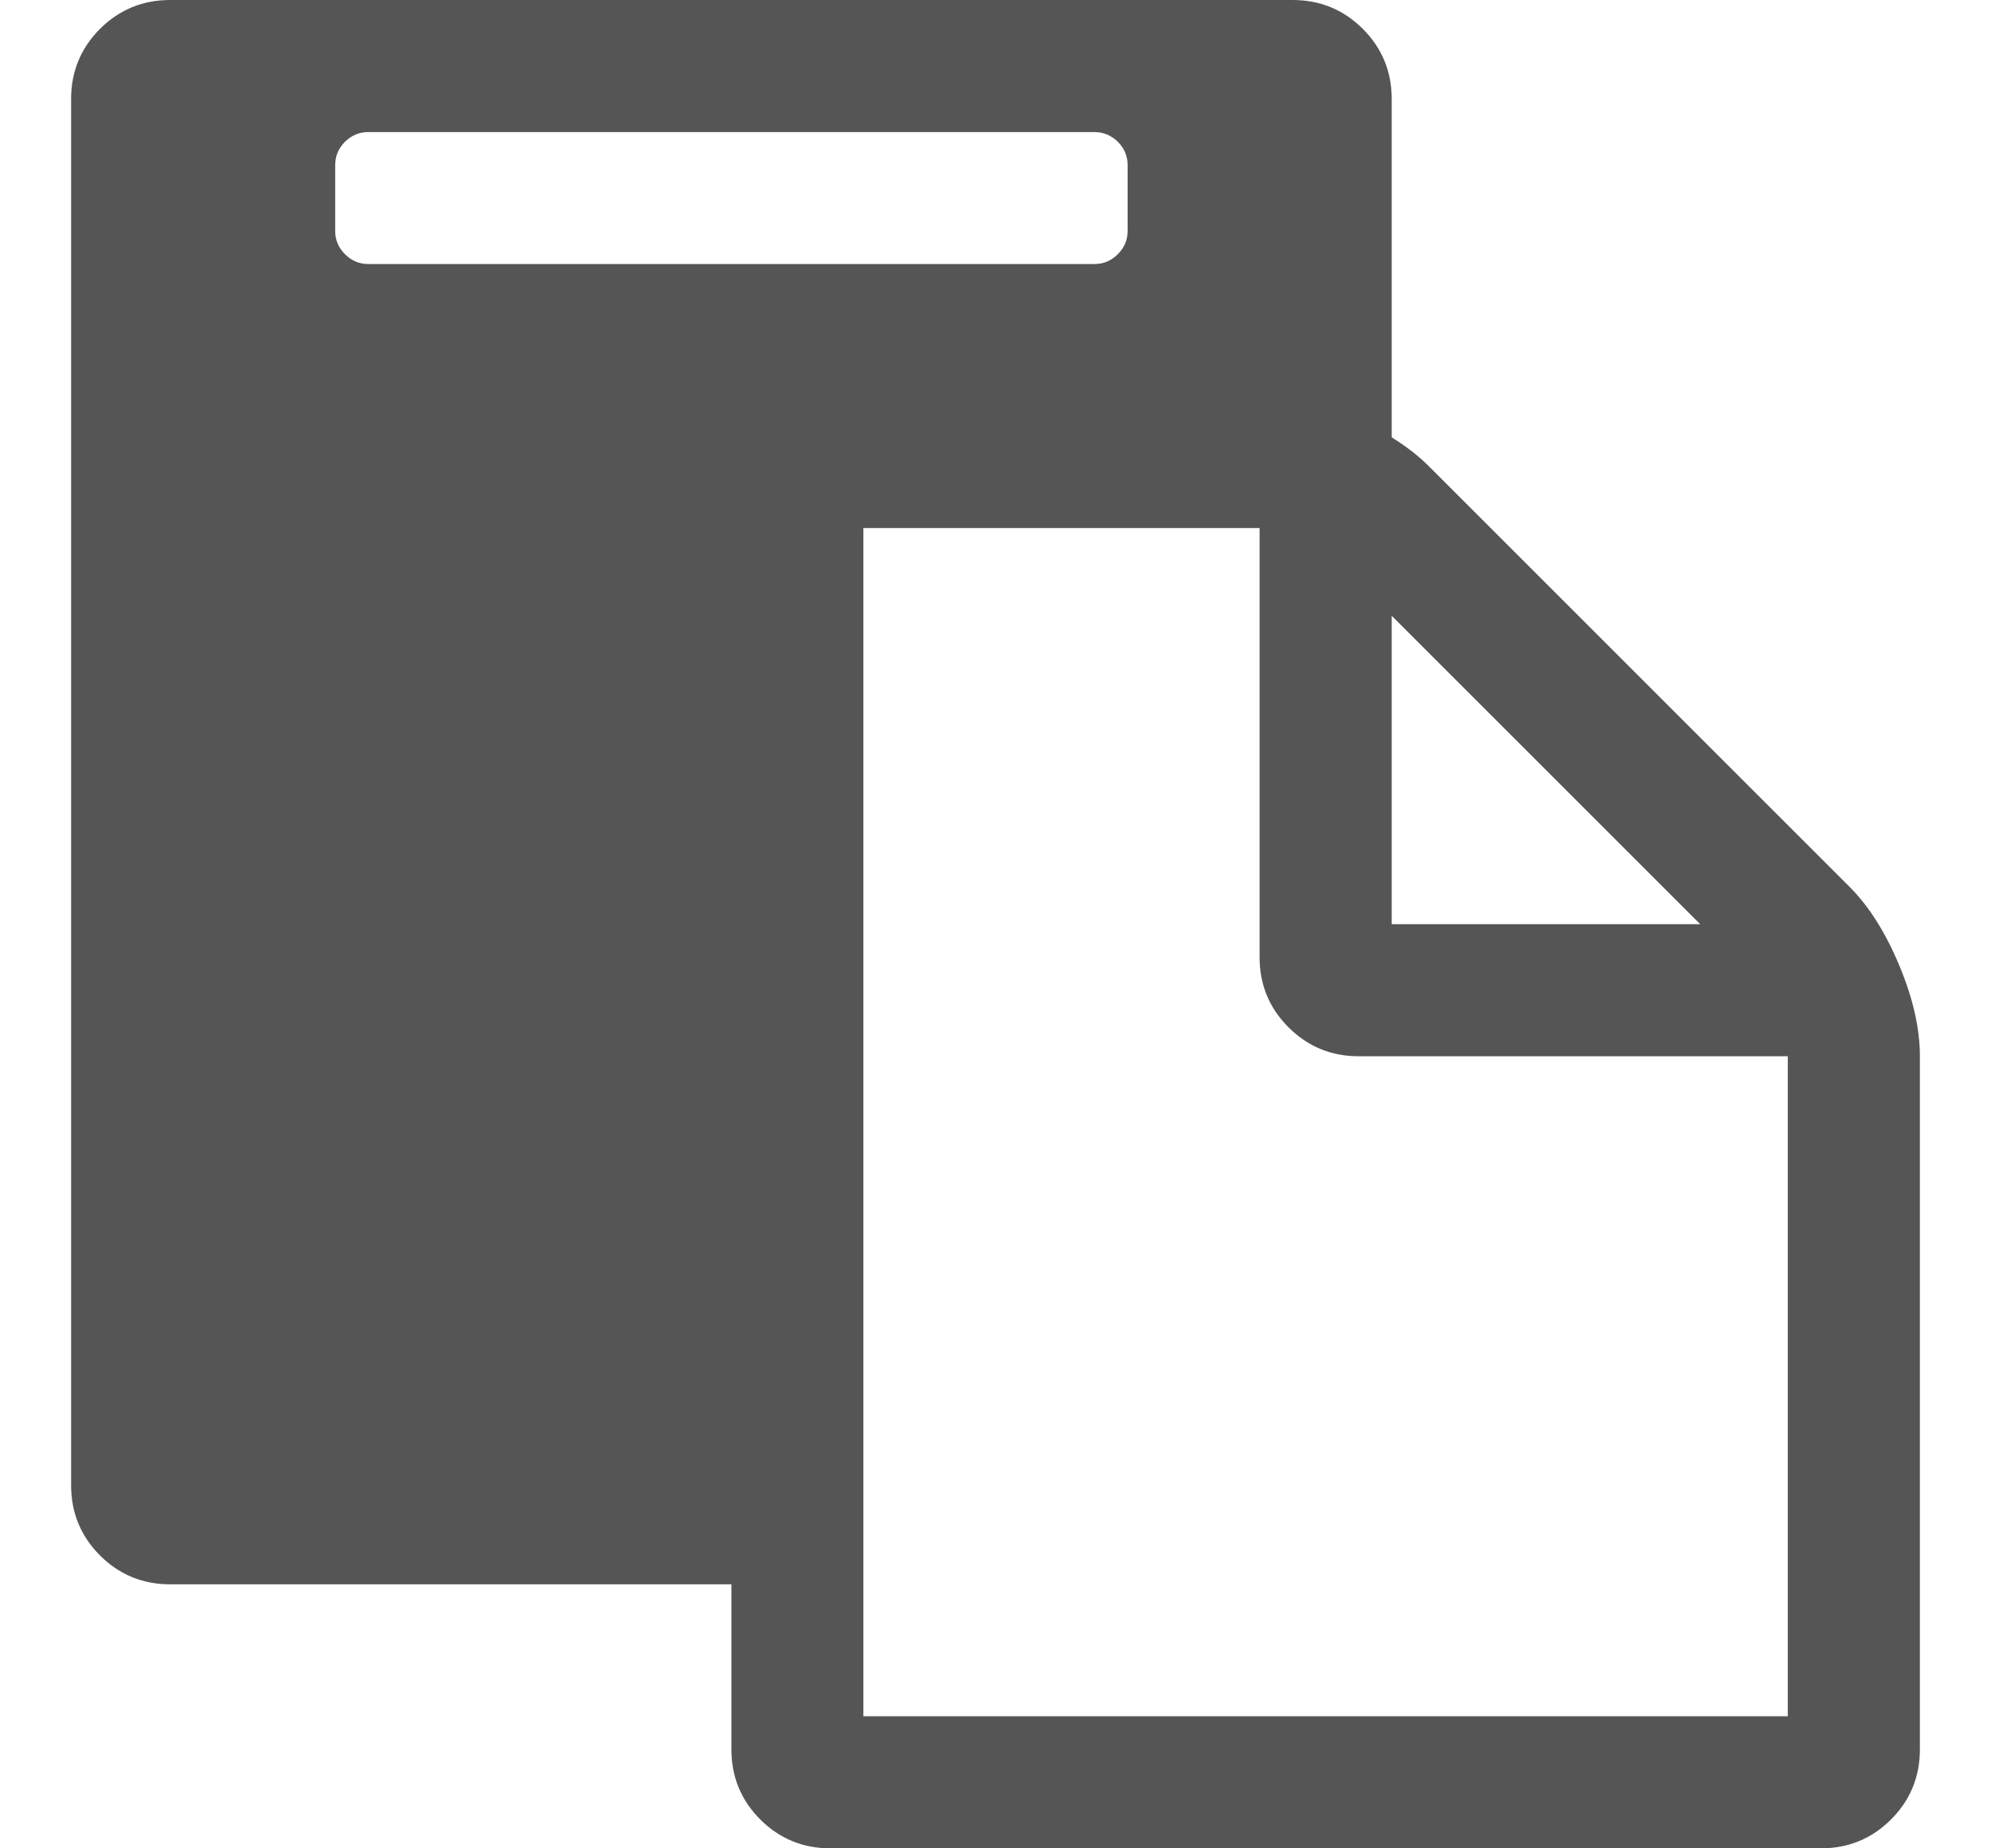 <svg width="14" height="13" viewBox="0 0 14 13" fill="none" xmlns="http://www.w3.org/2000/svg">
<path d="M6.071 12.071H12.571V7.429H9.554C9.36 7.429 9.196 7.361 9.06 7.225C8.925 7.09 8.857 6.926 8.857 6.732V3.714H6.071V12.071ZM7.929 1.625V1.161C7.929 1.098 7.906 1.043 7.86 0.997C7.814 0.952 7.759 0.929 7.696 0.929H2.589C2.526 0.929 2.472 0.952 2.426 0.997C2.38 1.043 2.357 1.098 2.357 1.161V1.625C2.357 1.688 2.38 1.742 2.426 1.788C2.472 1.834 2.526 1.857 2.589 1.857H7.696C7.759 1.857 7.814 1.834 7.86 1.788C7.906 1.742 7.929 1.688 7.929 1.625ZM9.786 6.5H11.955L9.786 4.331V6.5ZM13.5 7.429V12.304C13.5 12.497 13.432 12.662 13.297 12.797C13.162 12.932 12.997 13 12.804 13H5.839C5.646 13 5.481 12.932 5.346 12.797C5.211 12.662 5.143 12.497 5.143 12.304V11.143H1.196C1.003 11.143 0.839 11.075 0.703 10.94C0.568 10.804 0.5 10.64 0.5 10.446V0.696C0.5 0.503 0.568 0.339 0.703 0.203C0.839 0.068 1.003 0 1.196 0H9.089C9.283 0 9.447 0.068 9.583 0.203C9.718 0.339 9.786 0.503 9.786 0.696V3.076C9.887 3.139 9.974 3.206 10.047 3.279L13.007 6.239C13.142 6.374 13.258 6.558 13.355 6.79C13.452 7.022 13.5 7.235 13.5 7.429Z" fill="#555555"/>
</svg>
